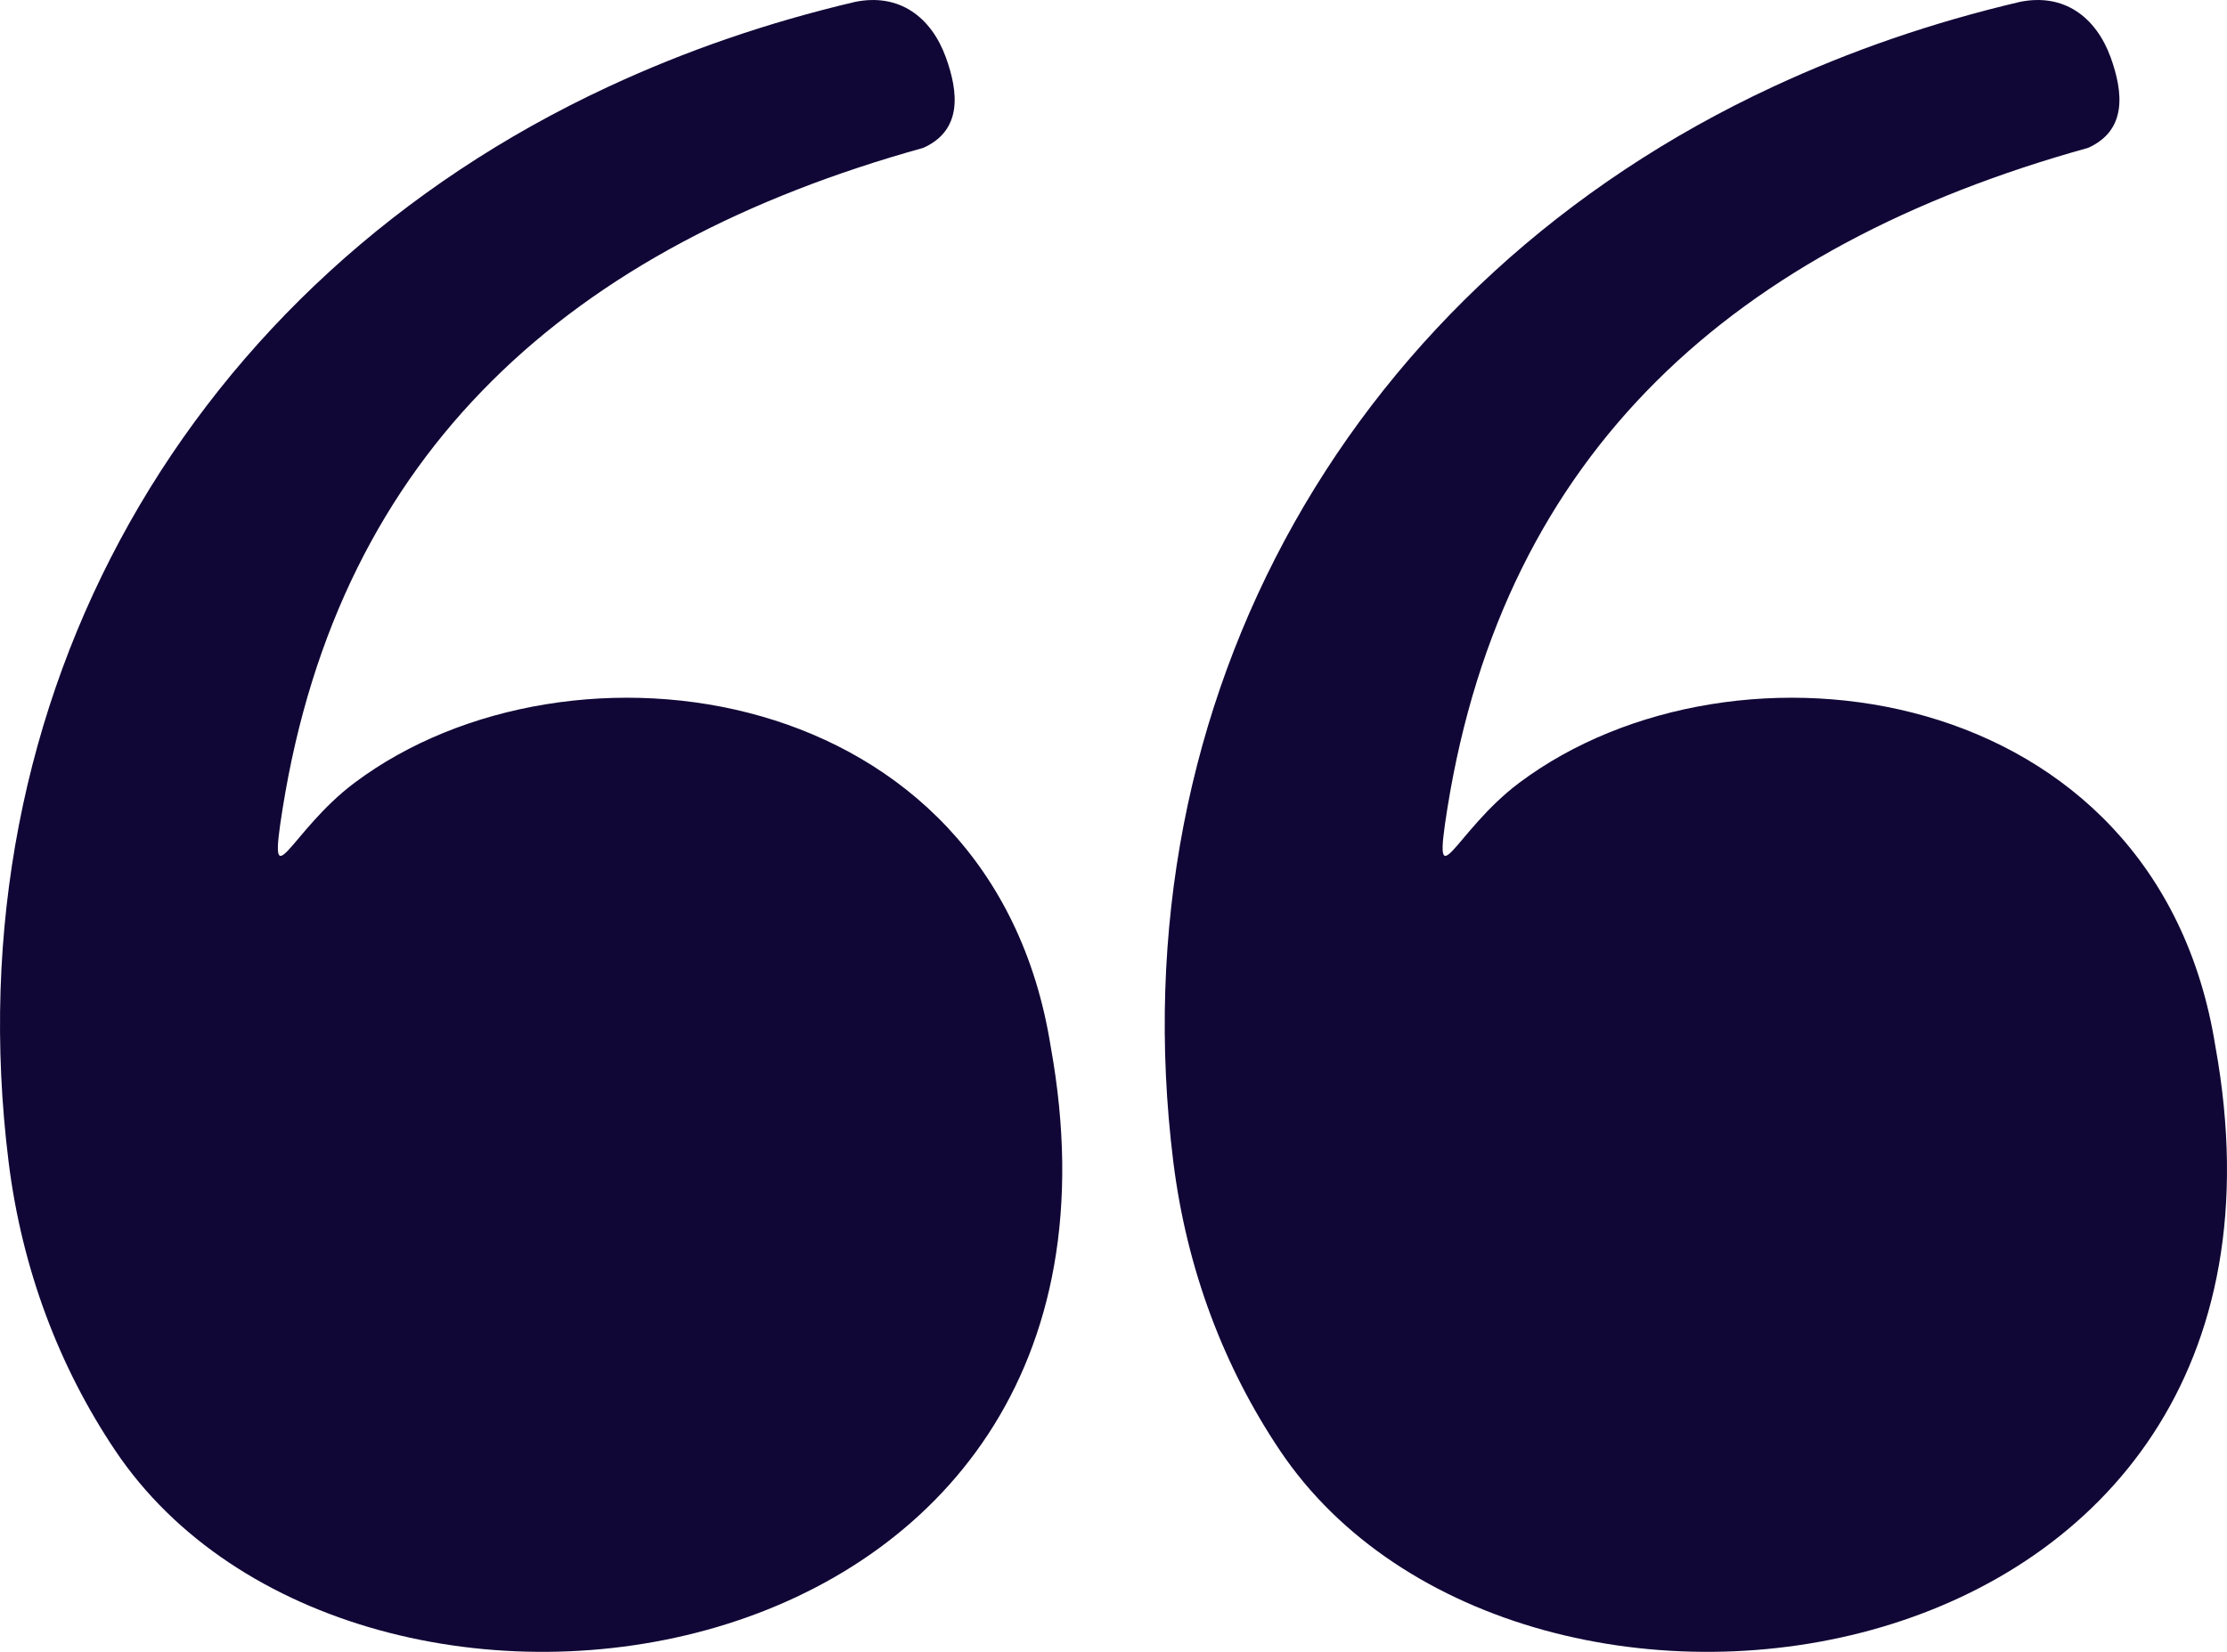 <svg width="31" height="23" viewBox="0 0 31 23" fill="none" xmlns="http://www.w3.org/2000/svg">
<path fill-rule="evenodd" clip-rule="evenodd" d="M12.852 2.059C7.933 3.426 4.731 6.282 3.935 11.253C3.718 12.605 4.021 11.584 4.937 10.898C7.928 8.657 13.809 9.45 14.625 14.567C16.267 23.627 4.95 25.195 1.601 20.192C0.822 19.029 0.306 17.671 0.12 16.18C-0.687 9.696 2.633 3.921 8.465 1.209C9.543 0.707 10.681 0.314 11.904 0.026C12.517 -0.098 12.962 0.235 13.167 0.8C13.341 1.282 13.4 1.813 12.852 2.059ZM29.066 2.059C24.146 3.426 20.944 6.282 20.148 11.253C19.932 12.605 20.234 11.584 21.15 10.898C24.141 8.657 30.022 9.45 30.838 14.567C32.481 23.627 21.164 25.195 17.814 20.192C17.035 19.029 16.519 17.671 16.333 16.18C15.526 9.696 18.846 3.921 24.678 1.209C25.757 0.707 26.893 0.314 28.118 0.026C28.73 -0.098 29.175 0.235 29.381 0.8C29.554 1.282 29.614 1.813 29.066 2.059Z" fill="#110736"/>
</svg>
